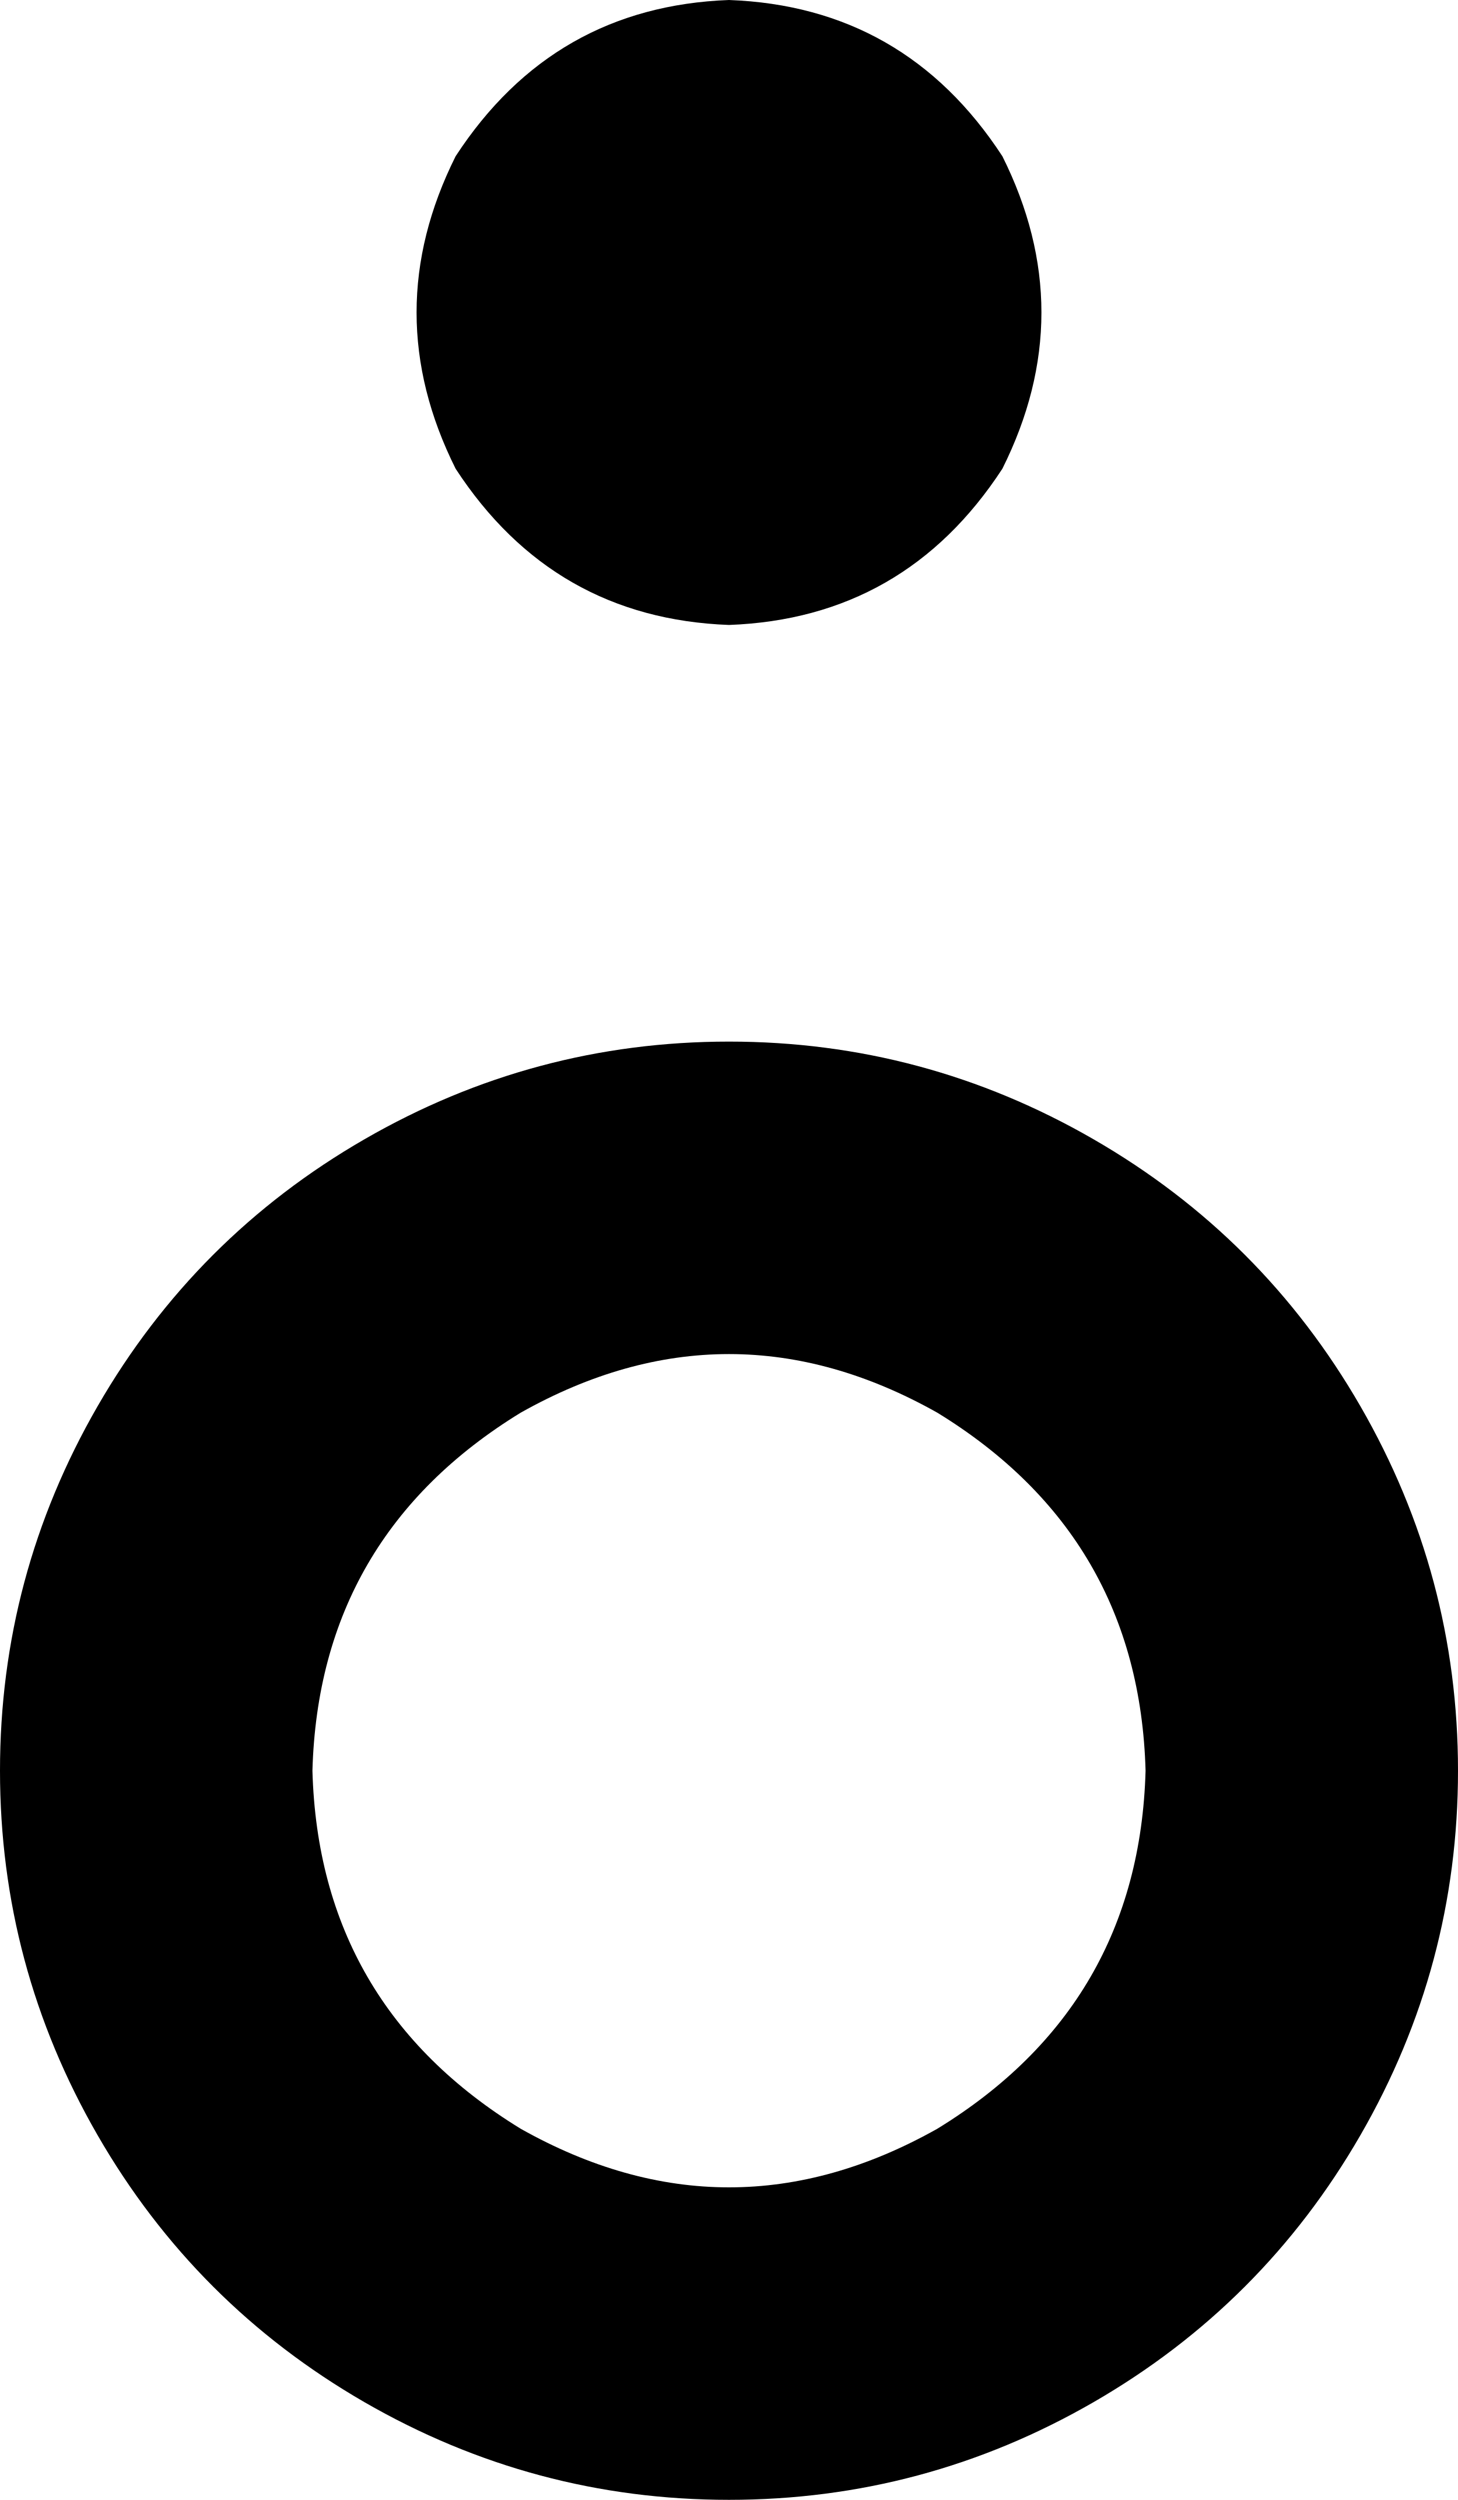 <svg xmlns="http://www.w3.org/2000/svg" viewBox="0 0 224 384">
    <path d="M 112 96 Q 139 95 154 72 Q 166 48 154 24 Q 139 1 112 0 Q 85 1 70 24 Q 58 48 70 72 Q 85 95 112 96 L 112 96 Z M 112 384 Q 142 384 168 369 L 168 369 Q 194 354 209 328 Q 224 302 224 272 Q 224 242 209 216 Q 194 190 168 175 Q 142 160 112 160 Q 82 160 56 175 Q 30 190 15 216 Q 0 242 0 272 Q 0 302 15 328 Q 30 354 56 369 Q 82 384 112 384 L 112 384 Z M 48 272 Q 49 236 80 217 Q 112 199 144 217 Q 175 236 176 272 Q 175 308 144 327 Q 112 345 80 327 Q 49 308 48 272 L 48 272 Z"/>
</svg>
